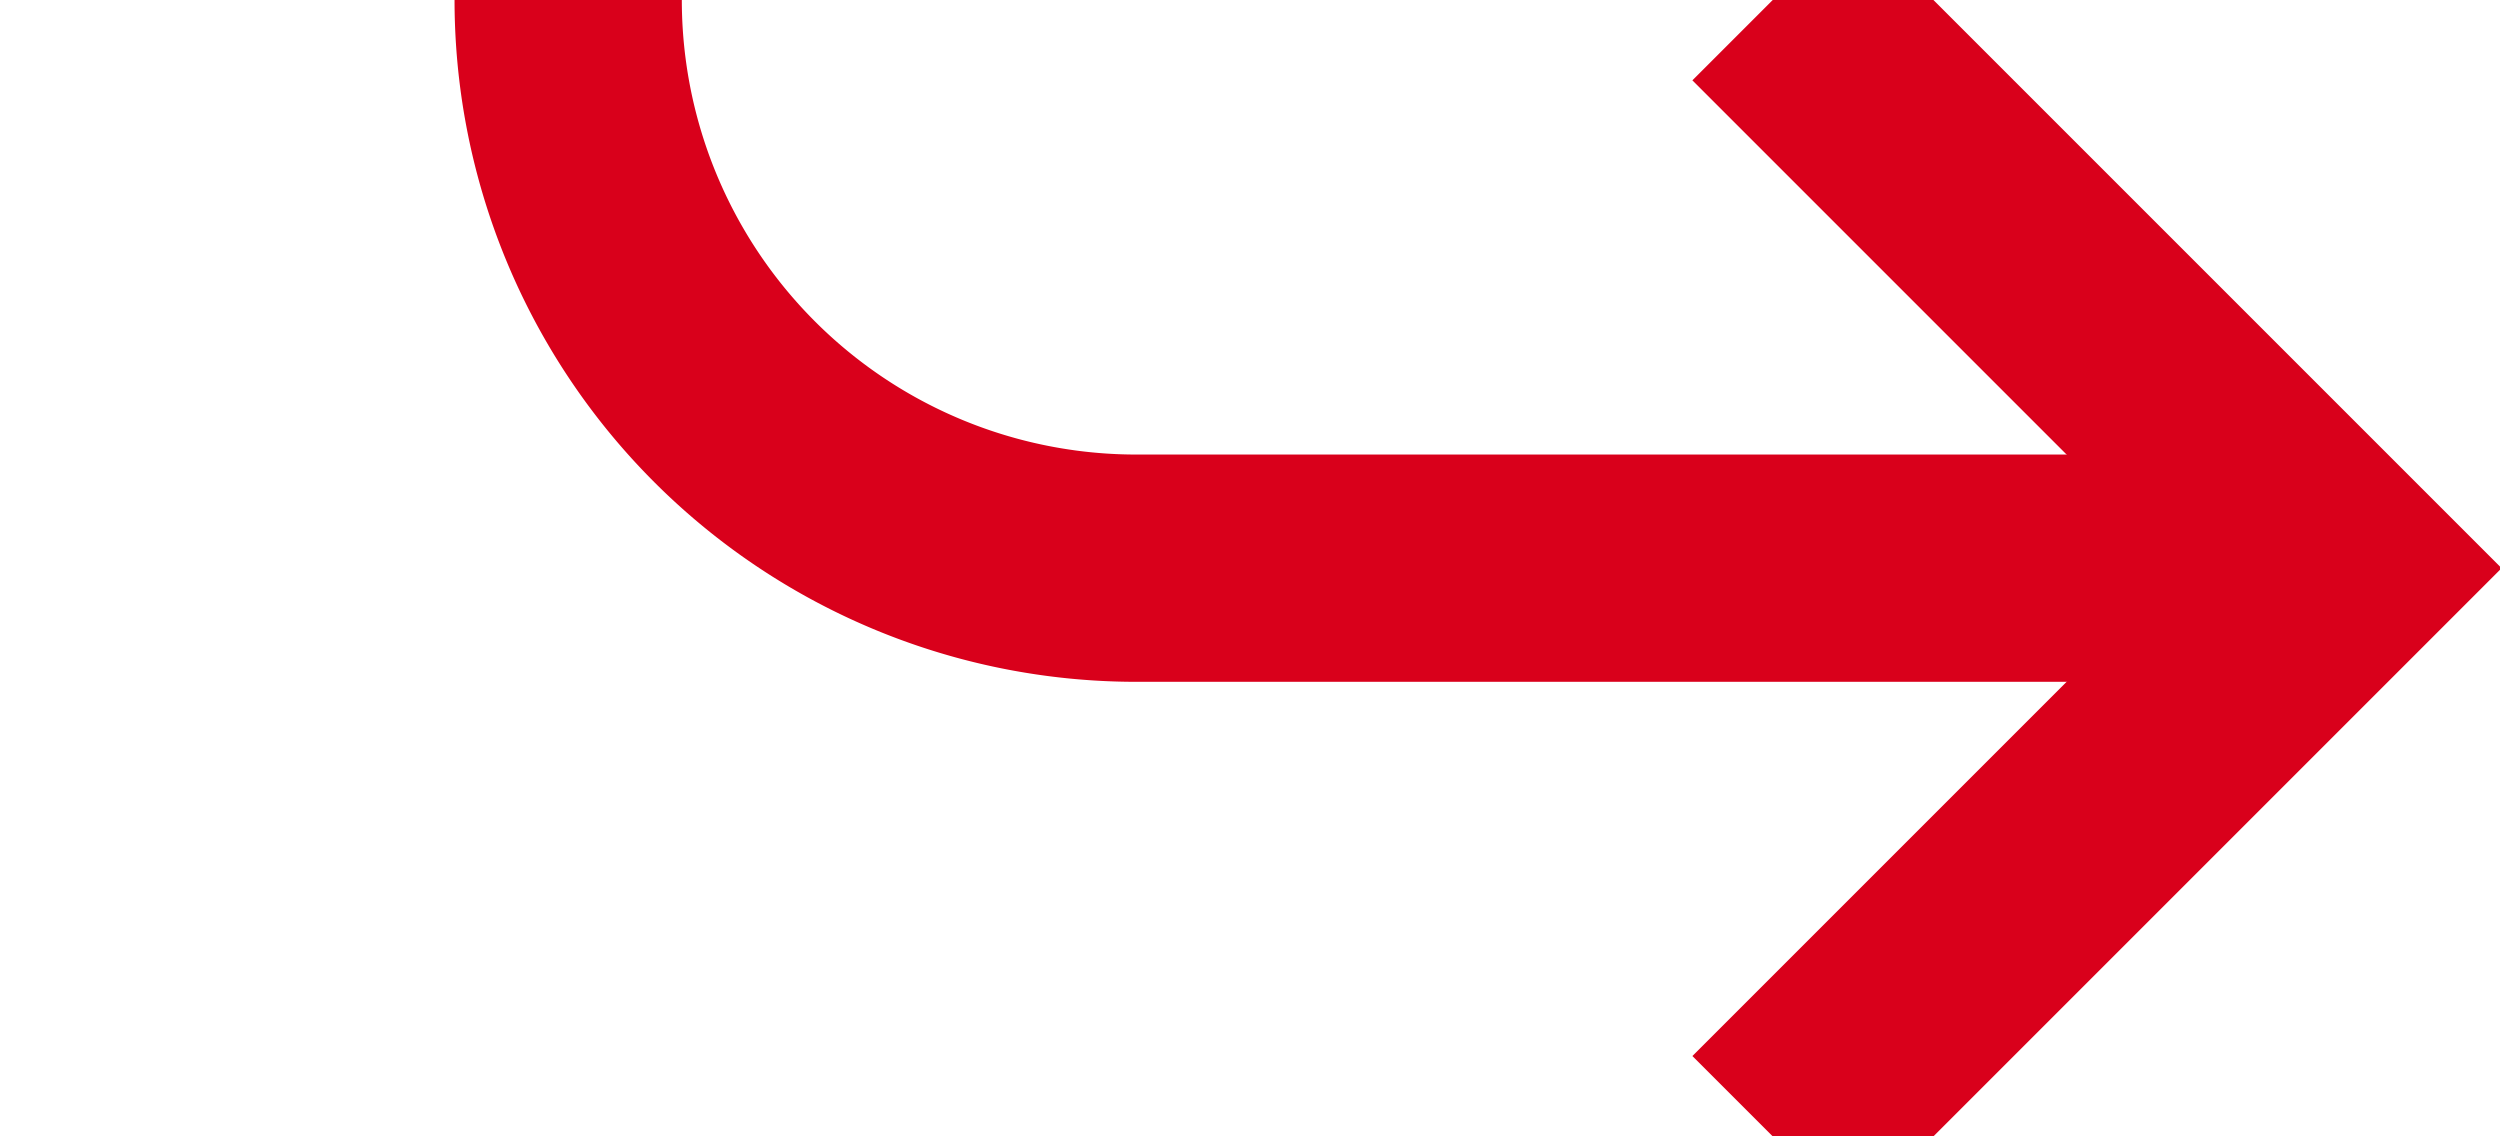 ﻿<?xml version="1.0" encoding="utf-8"?>
<svg version="1.1" xmlns:xlink="http://www.w3.org/1999/xlink" width="22px" height="10px" preserveAspectRatio="xMinYMid meet" viewBox="65 1242 22 8" xmlns="http://www.w3.org/2000/svg">
  <path d="M 124 991  L 75 991  A 5 5 0 0 0 70 996 L 70 1241  A 5 5 0 0 0 75 1246 L 85 1246  " stroke-width="2" stroke-dasharray="0" stroke="rgba(217, 0, 27, 1)" fill="none" class="stroke" />
  <path d="M 79.893 1241.707  L 84.186 1246  L 79.893 1250.293  L 81.307 1251.707  L 86.307 1246.707  L 87.014 1246  L 86.307 1245.293  L 81.307 1240.293  L 79.893 1241.707  Z " fill-rule="nonzero" fill="rgba(217, 0, 27, 1)" stroke="none" class="fill" />
</svg>